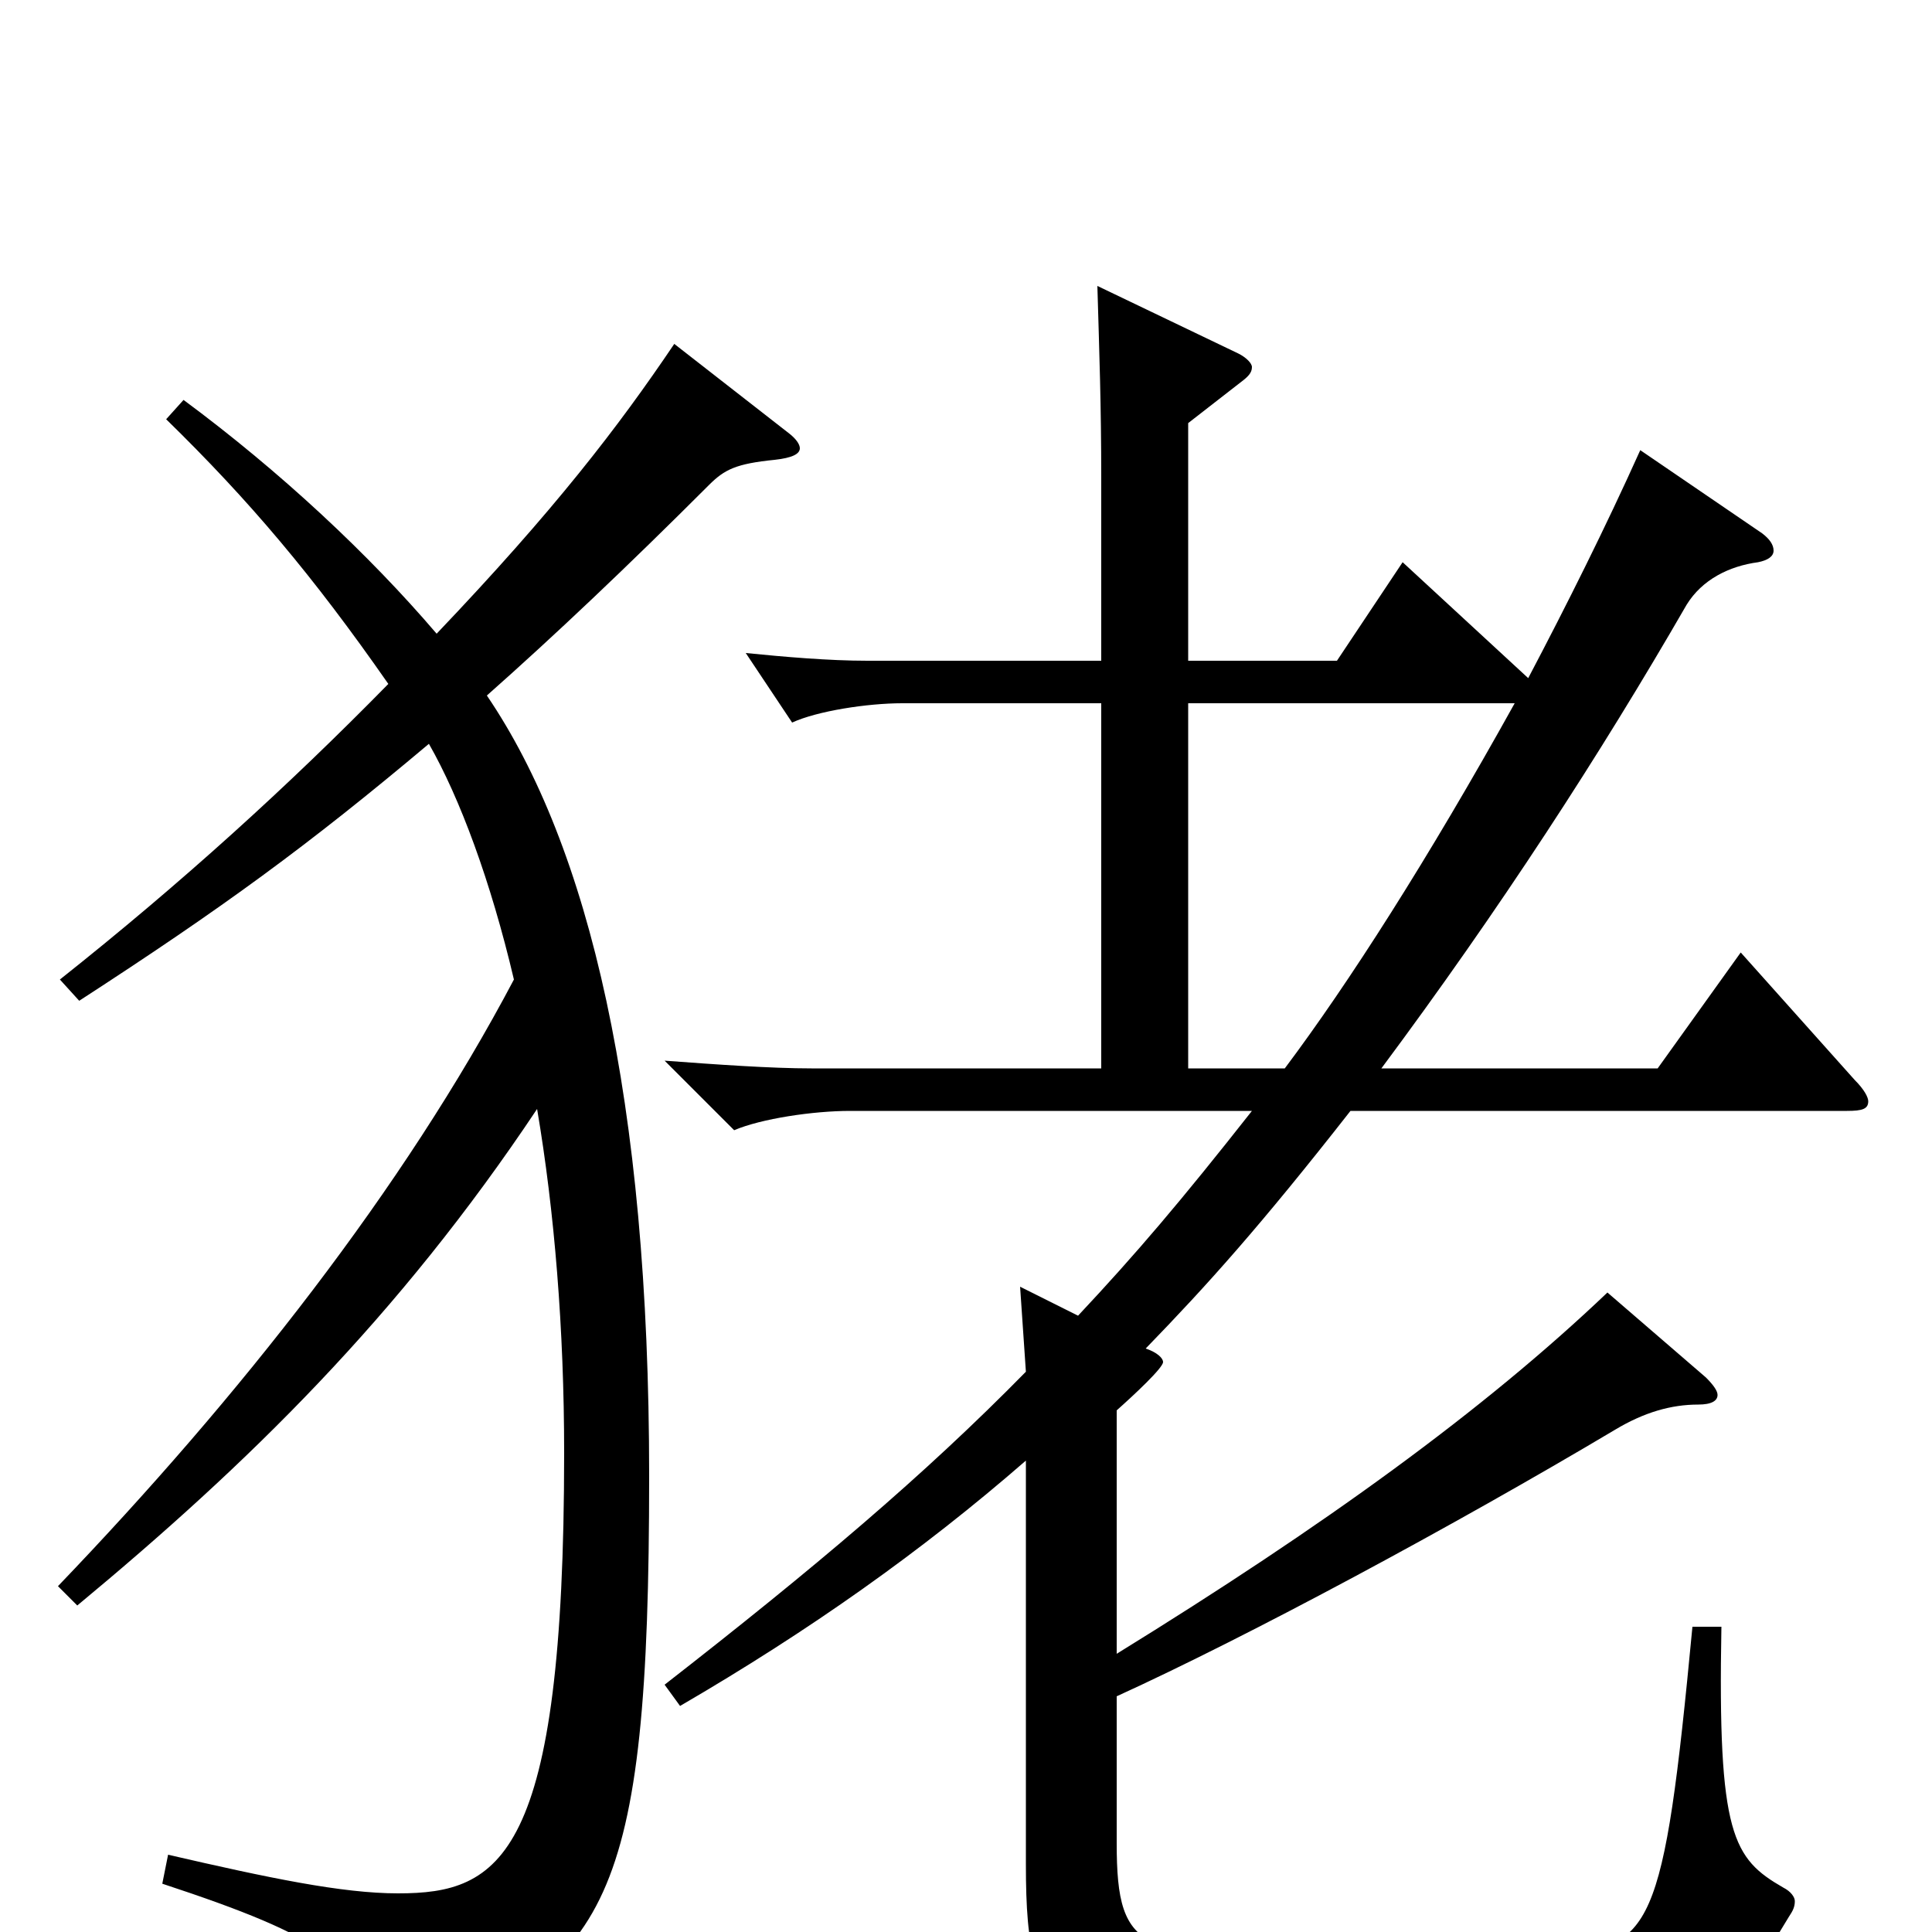 <svg xmlns="http://www.w3.org/2000/svg" viewBox="0 -1000 1000 1000">
	<path fill="#000000" d="M849 -767C831 -727 811 -687 791 -649L726 -709L692 -658H615V-781L642 -802C646 -805 648 -807 648 -810C648 -812 645 -815 641 -817L568 -852C569 -817 570 -791 570 -752V-658H449C429 -658 406 -660 386 -662L410 -626C423 -632 449 -636 467 -636H570V-447H420C399 -447 371 -449 344 -451L380 -415C394 -421 421 -425 440 -425H648C611 -378 588 -351 558 -319L528 -334L531 -290C478 -236 421 -188 344 -128L352 -117C419 -156 477 -197 531 -244V-35C531 54 548 54 703 54C742 54 785 53 817 53C882 52 895 44 926 -8C928 -11 929 -13 929 -16C929 -18 927 -21 923 -23C897 -38 889 -50 891 -158H876C861 0 855 9 804 11C759 13 723 13 693 13C591 13 578 13 578 -46V-122C646 -153 752 -210 836 -260C851 -269 865 -273 879 -273C886 -273 889 -275 889 -278C889 -280 887 -283 883 -287L832 -331C768 -270 685 -210 578 -144V-270C587 -278 602 -292 602 -295C602 -297 599 -300 593 -302C625 -335 652 -365 699 -425H956C964 -425 967 -426 967 -430C967 -432 965 -436 960 -441L901 -507L858 -447H715C776 -529 828 -609 873 -687C881 -700 895 -707 910 -709C915 -710 918 -712 918 -715C918 -718 916 -721 912 -724ZM84 -25C169 3 184 16 195 53C196 58 199 60 203 60C205 60 208 59 211 58C314 17 336 -13 336 -236C336 -431 305 -562 252 -640C287 -671 325 -707 367 -749C375 -757 381 -760 401 -762C410 -763 414 -765 414 -768C414 -770 412 -773 408 -776L349 -822C320 -779 287 -736 226 -672C191 -713 145 -756 95 -793L86 -783C129 -741 162 -702 201 -646C149 -593 94 -543 31 -493L41 -482C115 -530 159 -562 222 -615C238 -587 254 -544 266 -493C209 -385 124 -277 30 -179L40 -169C128 -242 206 -318 278 -426C287 -373 292 -312 292 -248C292 -38 259 -20 206 -20C177 -20 139 -28 87 -40ZM615 -636H784C739 -555 698 -491 665 -447H615Z"/>
</svg>